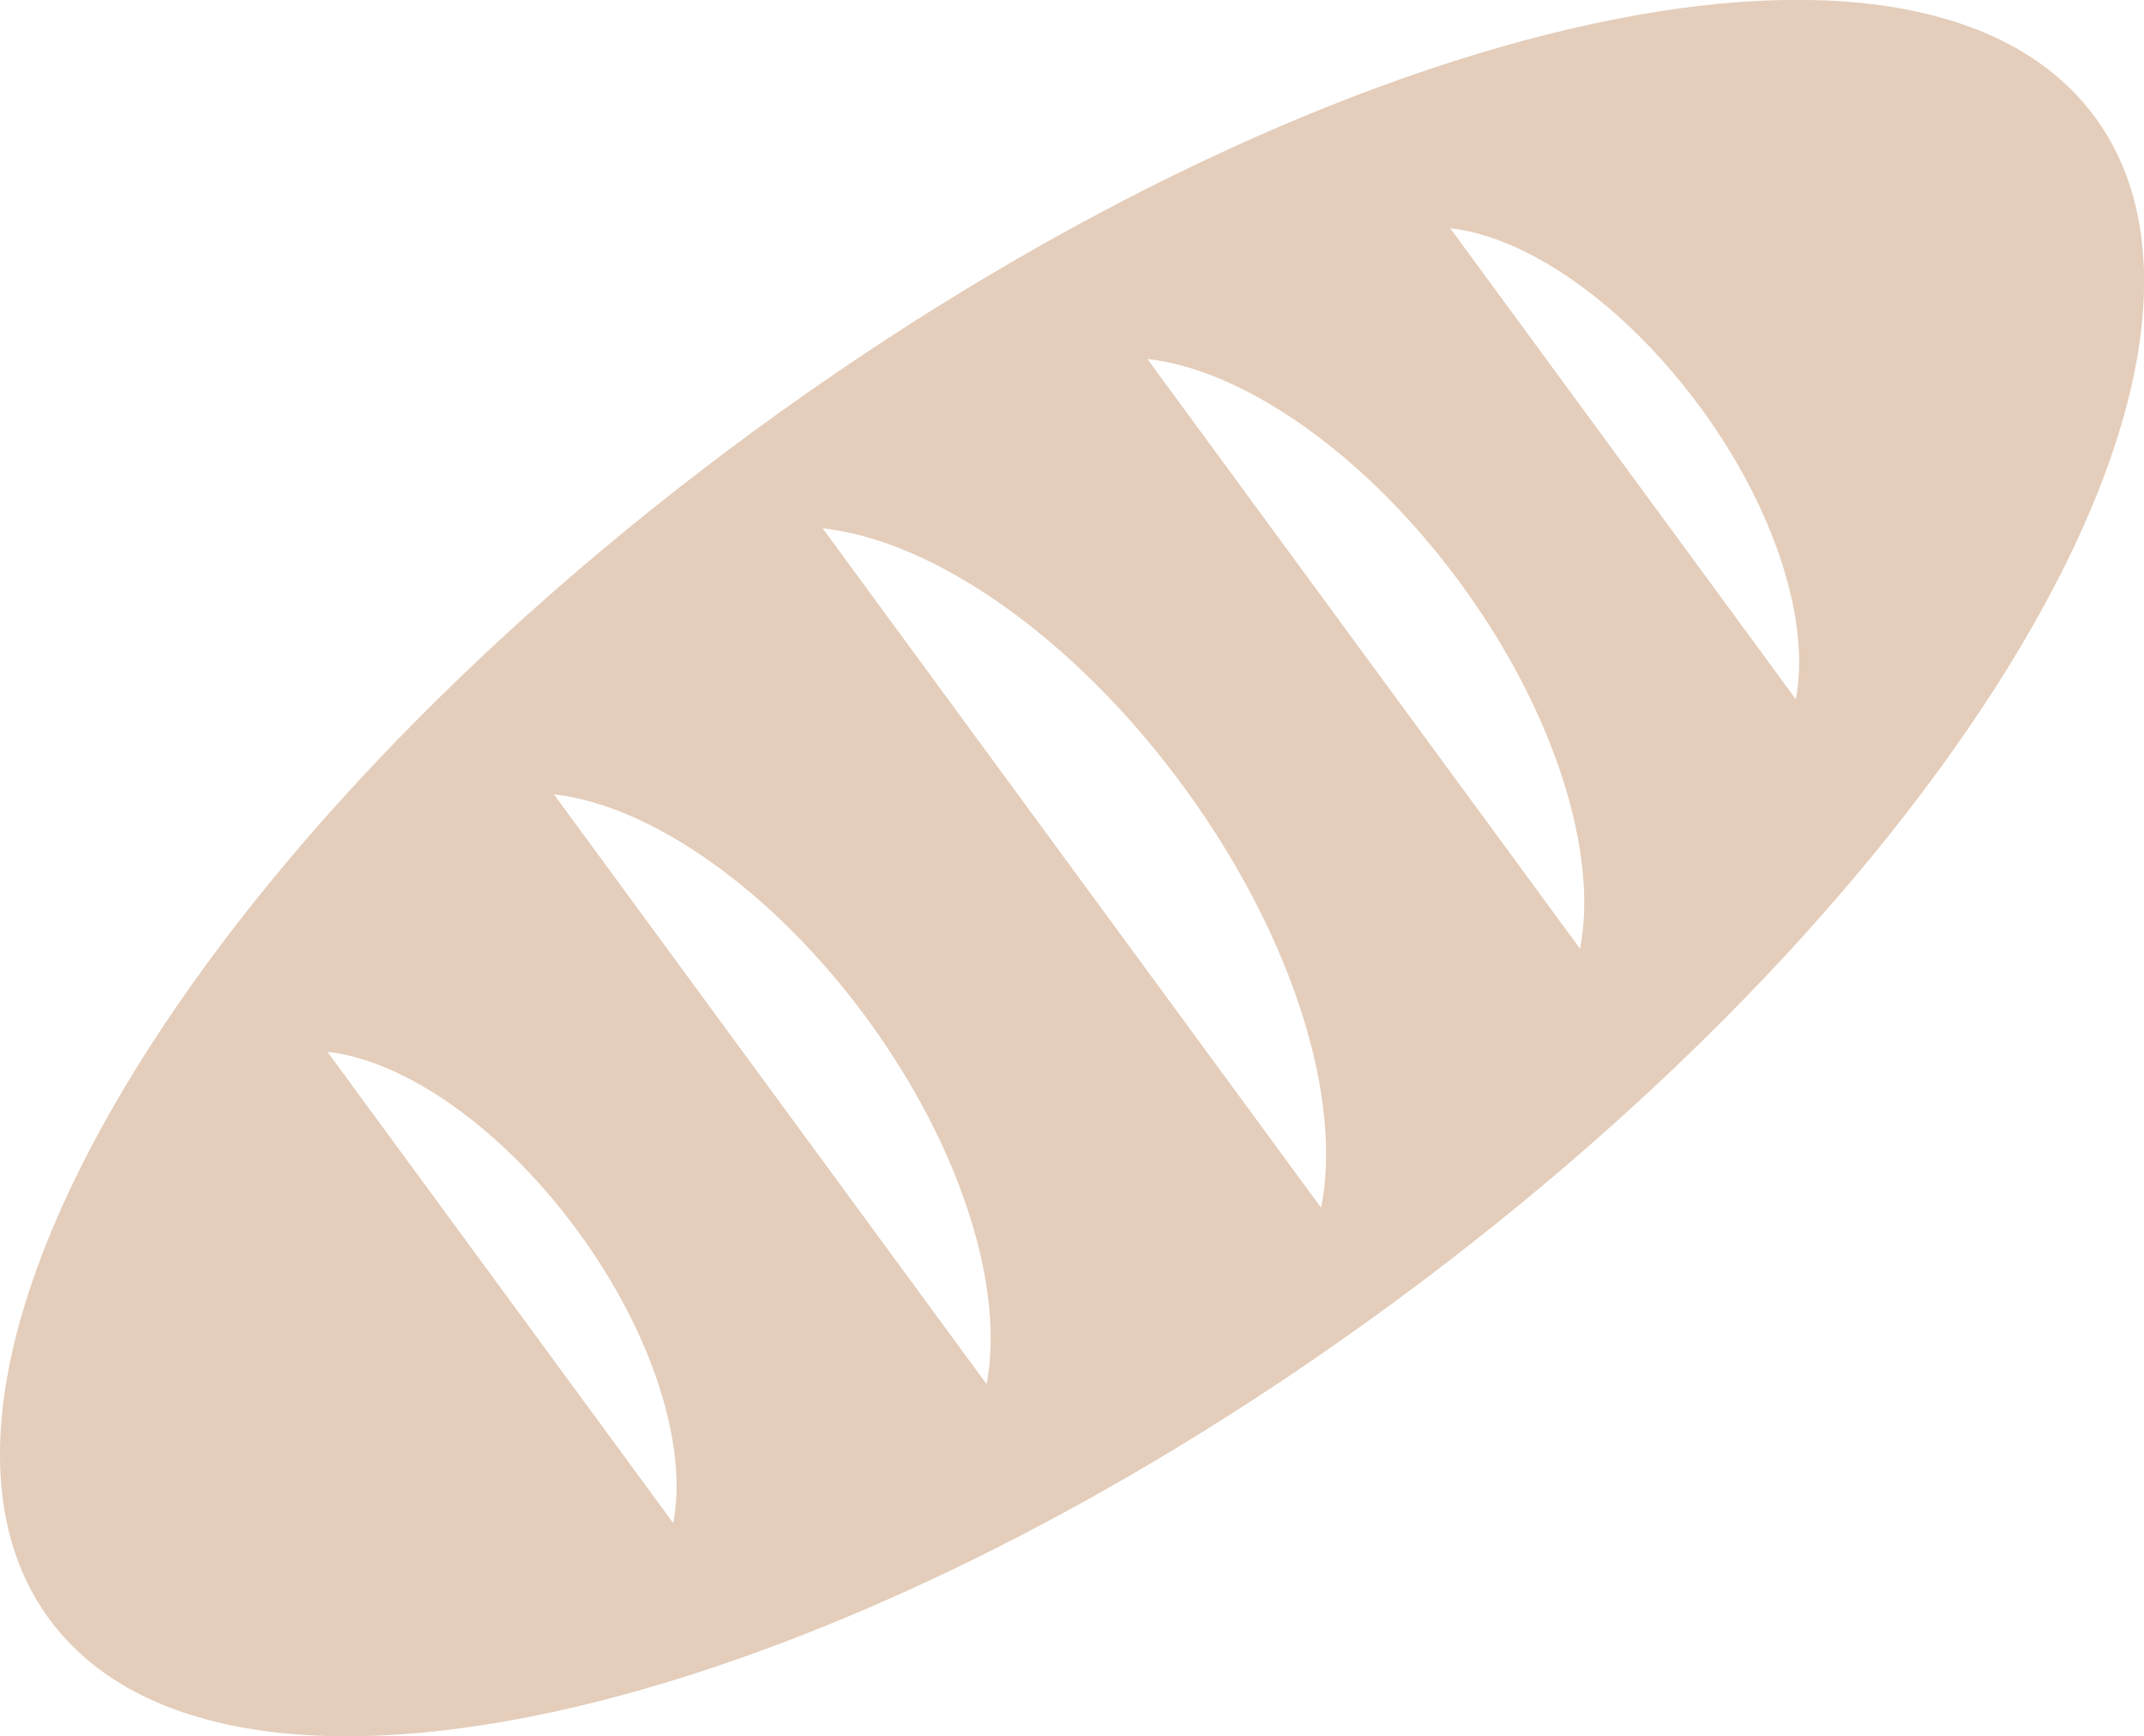 <?xml version="1.0" encoding="UTF-8"?>
<svg id="_レイヤー_2" data-name="レイヤー 2" xmlns="http://www.w3.org/2000/svg" viewBox="0 0 95.99 77.73">
  <defs>
    <style>
      .cls-1 {
        fill: #e4cdba;
        stroke-width: 0px;
      }
    </style>
  </defs>
  <g id="m">
    <path class="cls-1" d="m62.31,58.37c25.29-18.56,39.39-42.34,31.49-53.12-7.91-10.77-34.82-4.46-60.12,14.1C8.39,37.91-5.71,61.69,2.2,72.47c7.9,10.77,34.82,4.46,60.11-14.1Zm13.81-40.15c3.42,4.66,4.94,9.7,4.28,13.08l-15.47-21.08c3.41.37,7.77,3.35,11.19,8.01Zm-24.75-2.15c4.27.47,9.74,4.21,14.01,10.03,4.27,5.82,6.19,12.15,5.36,16.37l-19.37-26.4Zm-14.54,7.58c4.93.53,11.22,4.83,16.15,11.55,4.93,6.72,7.14,14.01,6.17,18.87l-22.32-30.42Zm1.98,21.94c4.27,5.82,6.18,12.15,5.36,16.37l-19.37-26.4c4.27.47,9.74,4.21,14.01,10.03Zm-24.14,1.5c3.41.37,7.77,3.35,11.19,8.01,3.42,4.66,4.94,9.7,4.28,13.08l-15.47-21.08Z"/>
  </g>
</svg>